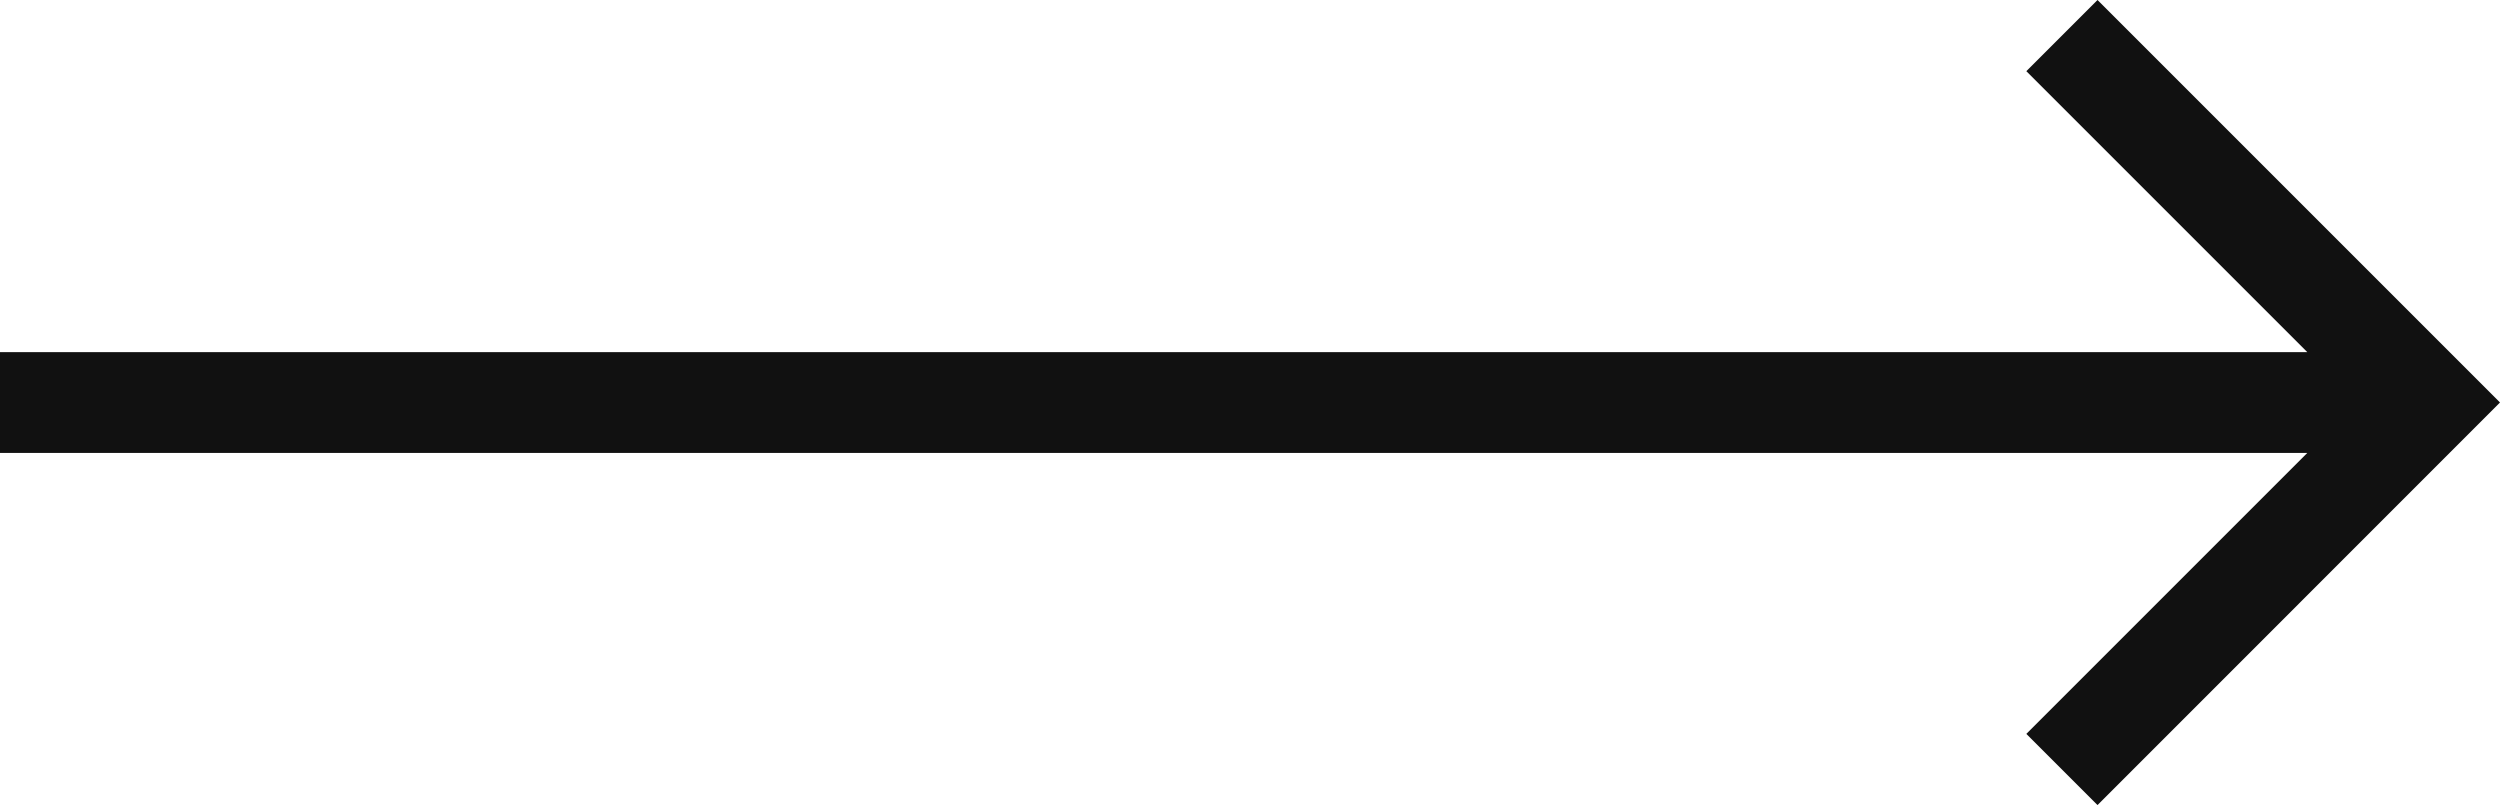 <svg xmlns="http://www.w3.org/2000/svg" width="43.164" height="13.898" viewBox="0 0 43.164 13.898"><path d="M44.215,21.9l-1.229-1.229,4.851-4.851H8V14.08H47.837L42.986,9.229,44.215,8l6.949,6.949Z" transform="translate(-8 -8)" fill="#111"/></svg>
